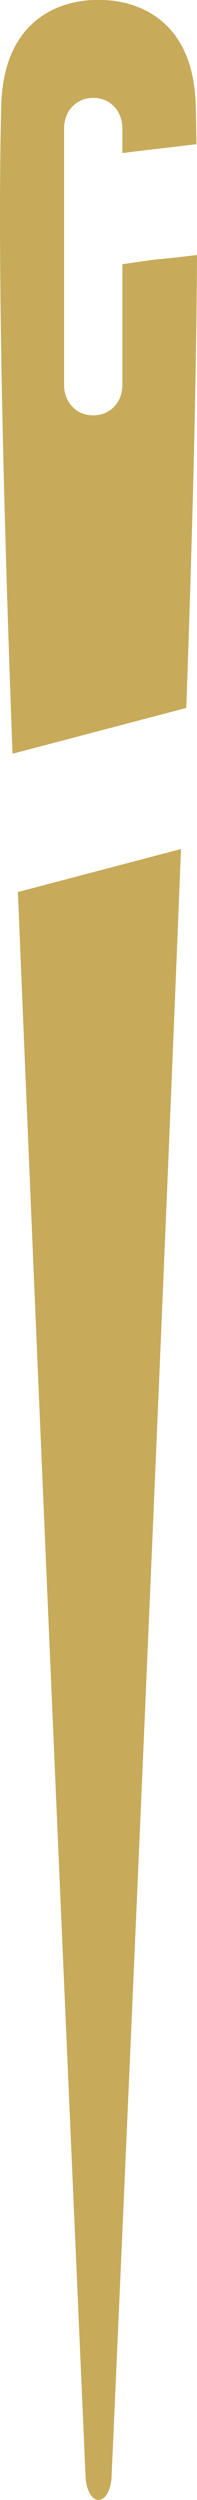 <svg version="1.1" id="图层_1" x="0px" y="0px" width="10.145px" height="128.473px" viewBox="0 0 10.145 128.473" enable-background="new 0 0 10.145 128.473" xml:space="preserve" xmlns:xml="http://www.w3.org/XML/1998/namespace" xmlns="http://www.w3.org/2000/svg" xmlns:xlink="http://www.w3.org/1999/xlink">
  <path fill="#C7AA5A" d="M9.593,36.38c0.309-8.672,0.518-16.729,0.552-23.274l-0.641,0.074c-0.183,0.022-0.372,0.045-0.559,0.065
	c-0.313,0.037-0.824,0.074-1.137,0.115l-1.507,0.219v6.207c0,0.861-0.601,1.559-1.5,1.559c-0.896,0-1.5-0.696-1.5-1.559v-5.547
	v-1.873V9.028V8.493V6.589c0-0.86,0.604-1.559,1.5-1.559c0.899,0,1.5,0.697,1.5,1.559v1.277L6.98,7.782
	c0.365-0.053,0.831-0.096,1.187-0.141c0.187-0.023,0.421-0.048,0.61-0.07l1.124-0.137l0.113-0.011l0.101-0.008
	c-0.008-0.684-0.018-1.35-0.033-1.975C9.941-0.122,5.461-0.015,5.073,0.003c-0.387-0.018-4.868-0.125-5.01,5.439
	c-0.196,7.721,0.085,19.888,0.582,33.292L9.593,36.38z M0.922,45.84c1.291,31.604,3.49,81.551,3.49,81.551s0.079,1,0.628,1.075
	c0.004,0,0.004,0.007,0.006,0.007c0.013,0,0.021-0.003,0.029-0.003c0.012,0,0.018,0.003,0.029,0.003
	c0.002,0,0.006-0.007,0.006-0.007c0.55-0.075,0.63-1.075,0.63-1.075S8.042,75.813,9.321,43.63L0.922,45.84z" class="color c1"/>
</svg>